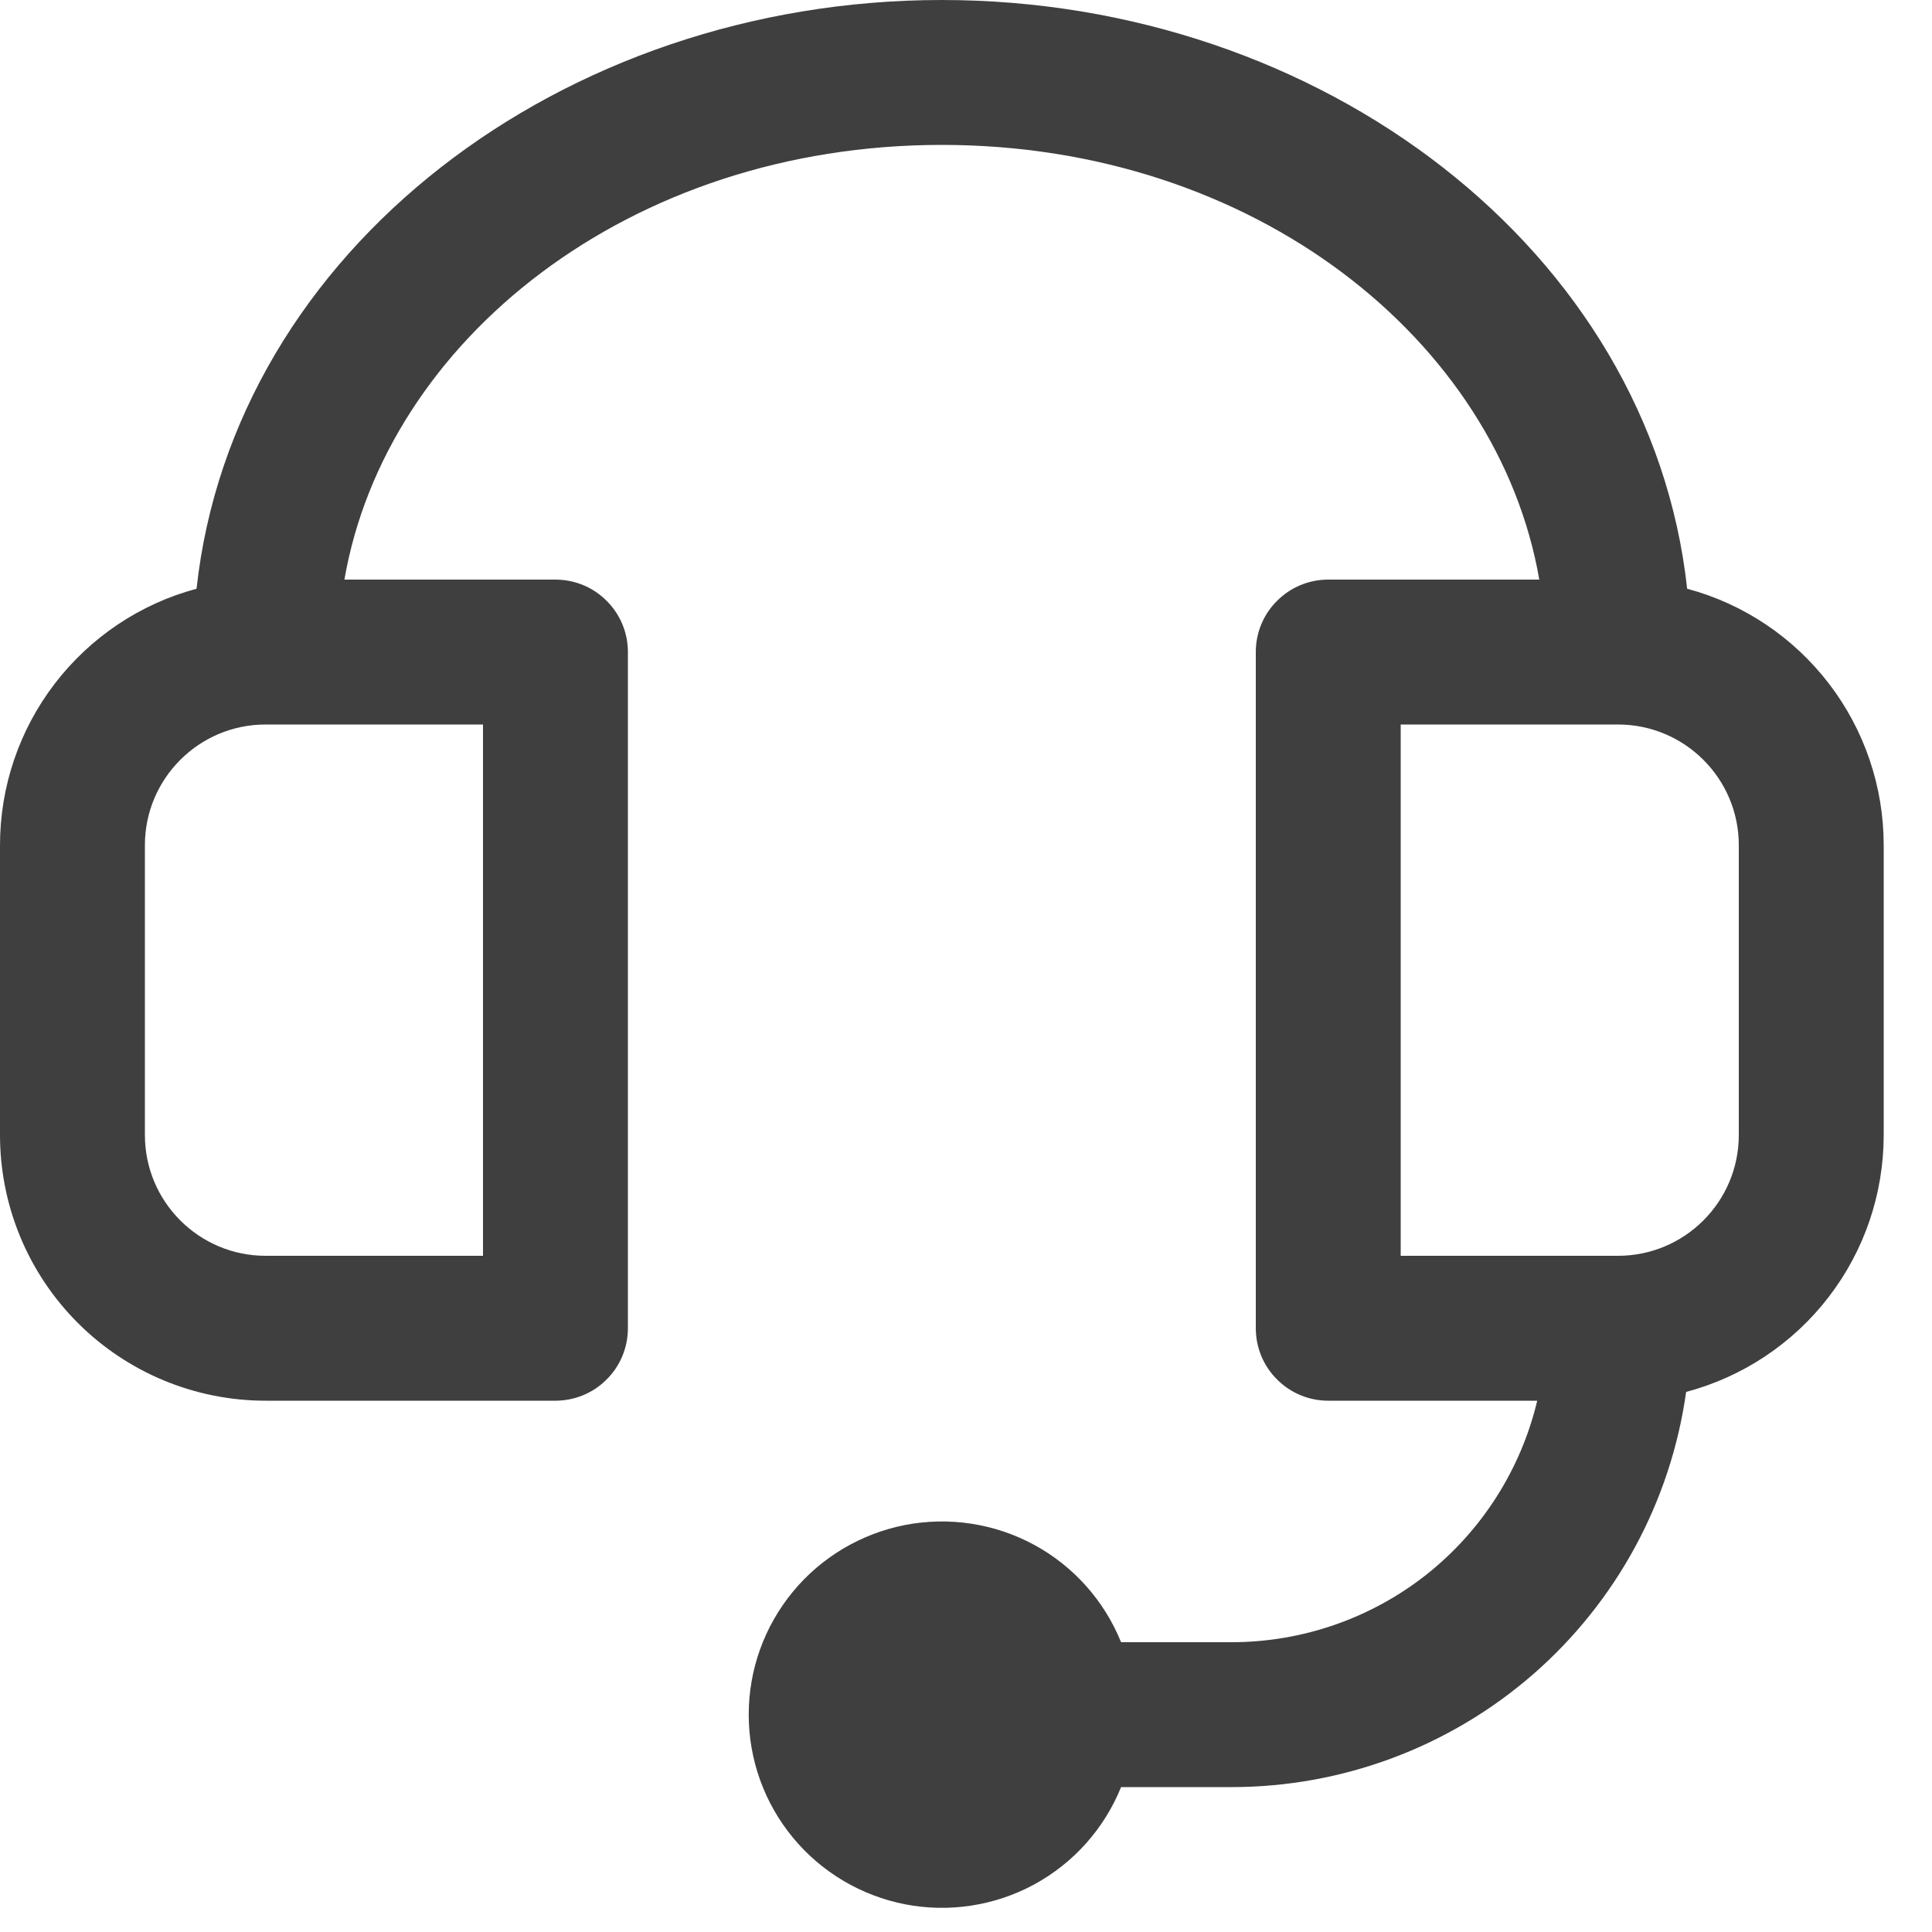 <svg width="15" height="15" viewBox="0 0 15 15" fill="none" xmlns="http://www.w3.org/2000/svg">
<path fill-rule="evenodd" clip-rule="evenodd" d="M7.312 1.125C4.882 1.125 2.995 2.647 2.674 4.5H4.312C4.462 4.5 4.605 4.559 4.71 4.665C4.816 4.77 4.875 4.913 4.875 5.062V10.312C4.875 10.462 4.816 10.605 4.71 10.71C4.605 10.816 4.462 10.875 4.312 10.875H2.062C1.515 10.875 0.991 10.658 0.604 10.271C0.217 9.884 4.53193e-08 9.36 4.53193e-08 8.812V6.562C-9.50254e-05 6.109 0.149 5.668 0.425 5.308C0.701 4.948 1.088 4.688 1.526 4.571C1.813 1.942 4.368 0 7.312 0C10.257 0 12.812 1.942 13.099 4.571C13.537 4.688 13.924 4.948 14.2 5.308C14.476 5.668 14.625 6.109 14.625 6.562V8.812C14.625 9.268 14.475 9.71 14.197 10.071C13.92 10.431 13.531 10.69 13.091 10.807C12.972 11.658 12.549 12.437 11.901 13.001C11.252 13.565 10.422 13.875 9.562 13.875H8.704C8.573 14.198 8.335 14.465 8.029 14.631C7.723 14.797 7.368 14.851 7.027 14.785C6.685 14.718 6.377 14.535 6.156 14.267C5.934 13.998 5.813 13.661 5.813 13.312C5.813 12.964 5.934 12.627 6.156 12.358C6.377 12.09 6.685 11.907 7.027 11.84C7.368 11.774 7.723 11.828 8.029 11.994C8.335 12.16 8.573 12.427 8.704 12.75H9.562C10.111 12.75 10.644 12.565 11.075 12.225C11.505 11.884 11.808 11.409 11.935 10.875H10.312C10.163 10.875 10.02 10.816 9.915 10.71C9.809 10.605 9.75 10.462 9.75 10.312V5.062C9.75 4.913 9.809 4.77 9.915 4.665C10.02 4.559 10.163 4.5 10.312 4.5H11.951C11.63 2.647 9.743 1.125 7.312 1.125ZM2.062 5.625C1.545 5.625 1.125 6.045 1.125 6.562V8.812C1.125 9.33 1.545 9.75 2.062 9.75H3.75V5.625H2.062ZM13.5 6.562C13.5 6.045 13.08 5.625 12.562 5.625H10.875V9.75H12.562C13.08 9.75 13.5 9.33 13.5 8.812V6.562Z" fill="#3F3F3F"/>
</svg>
